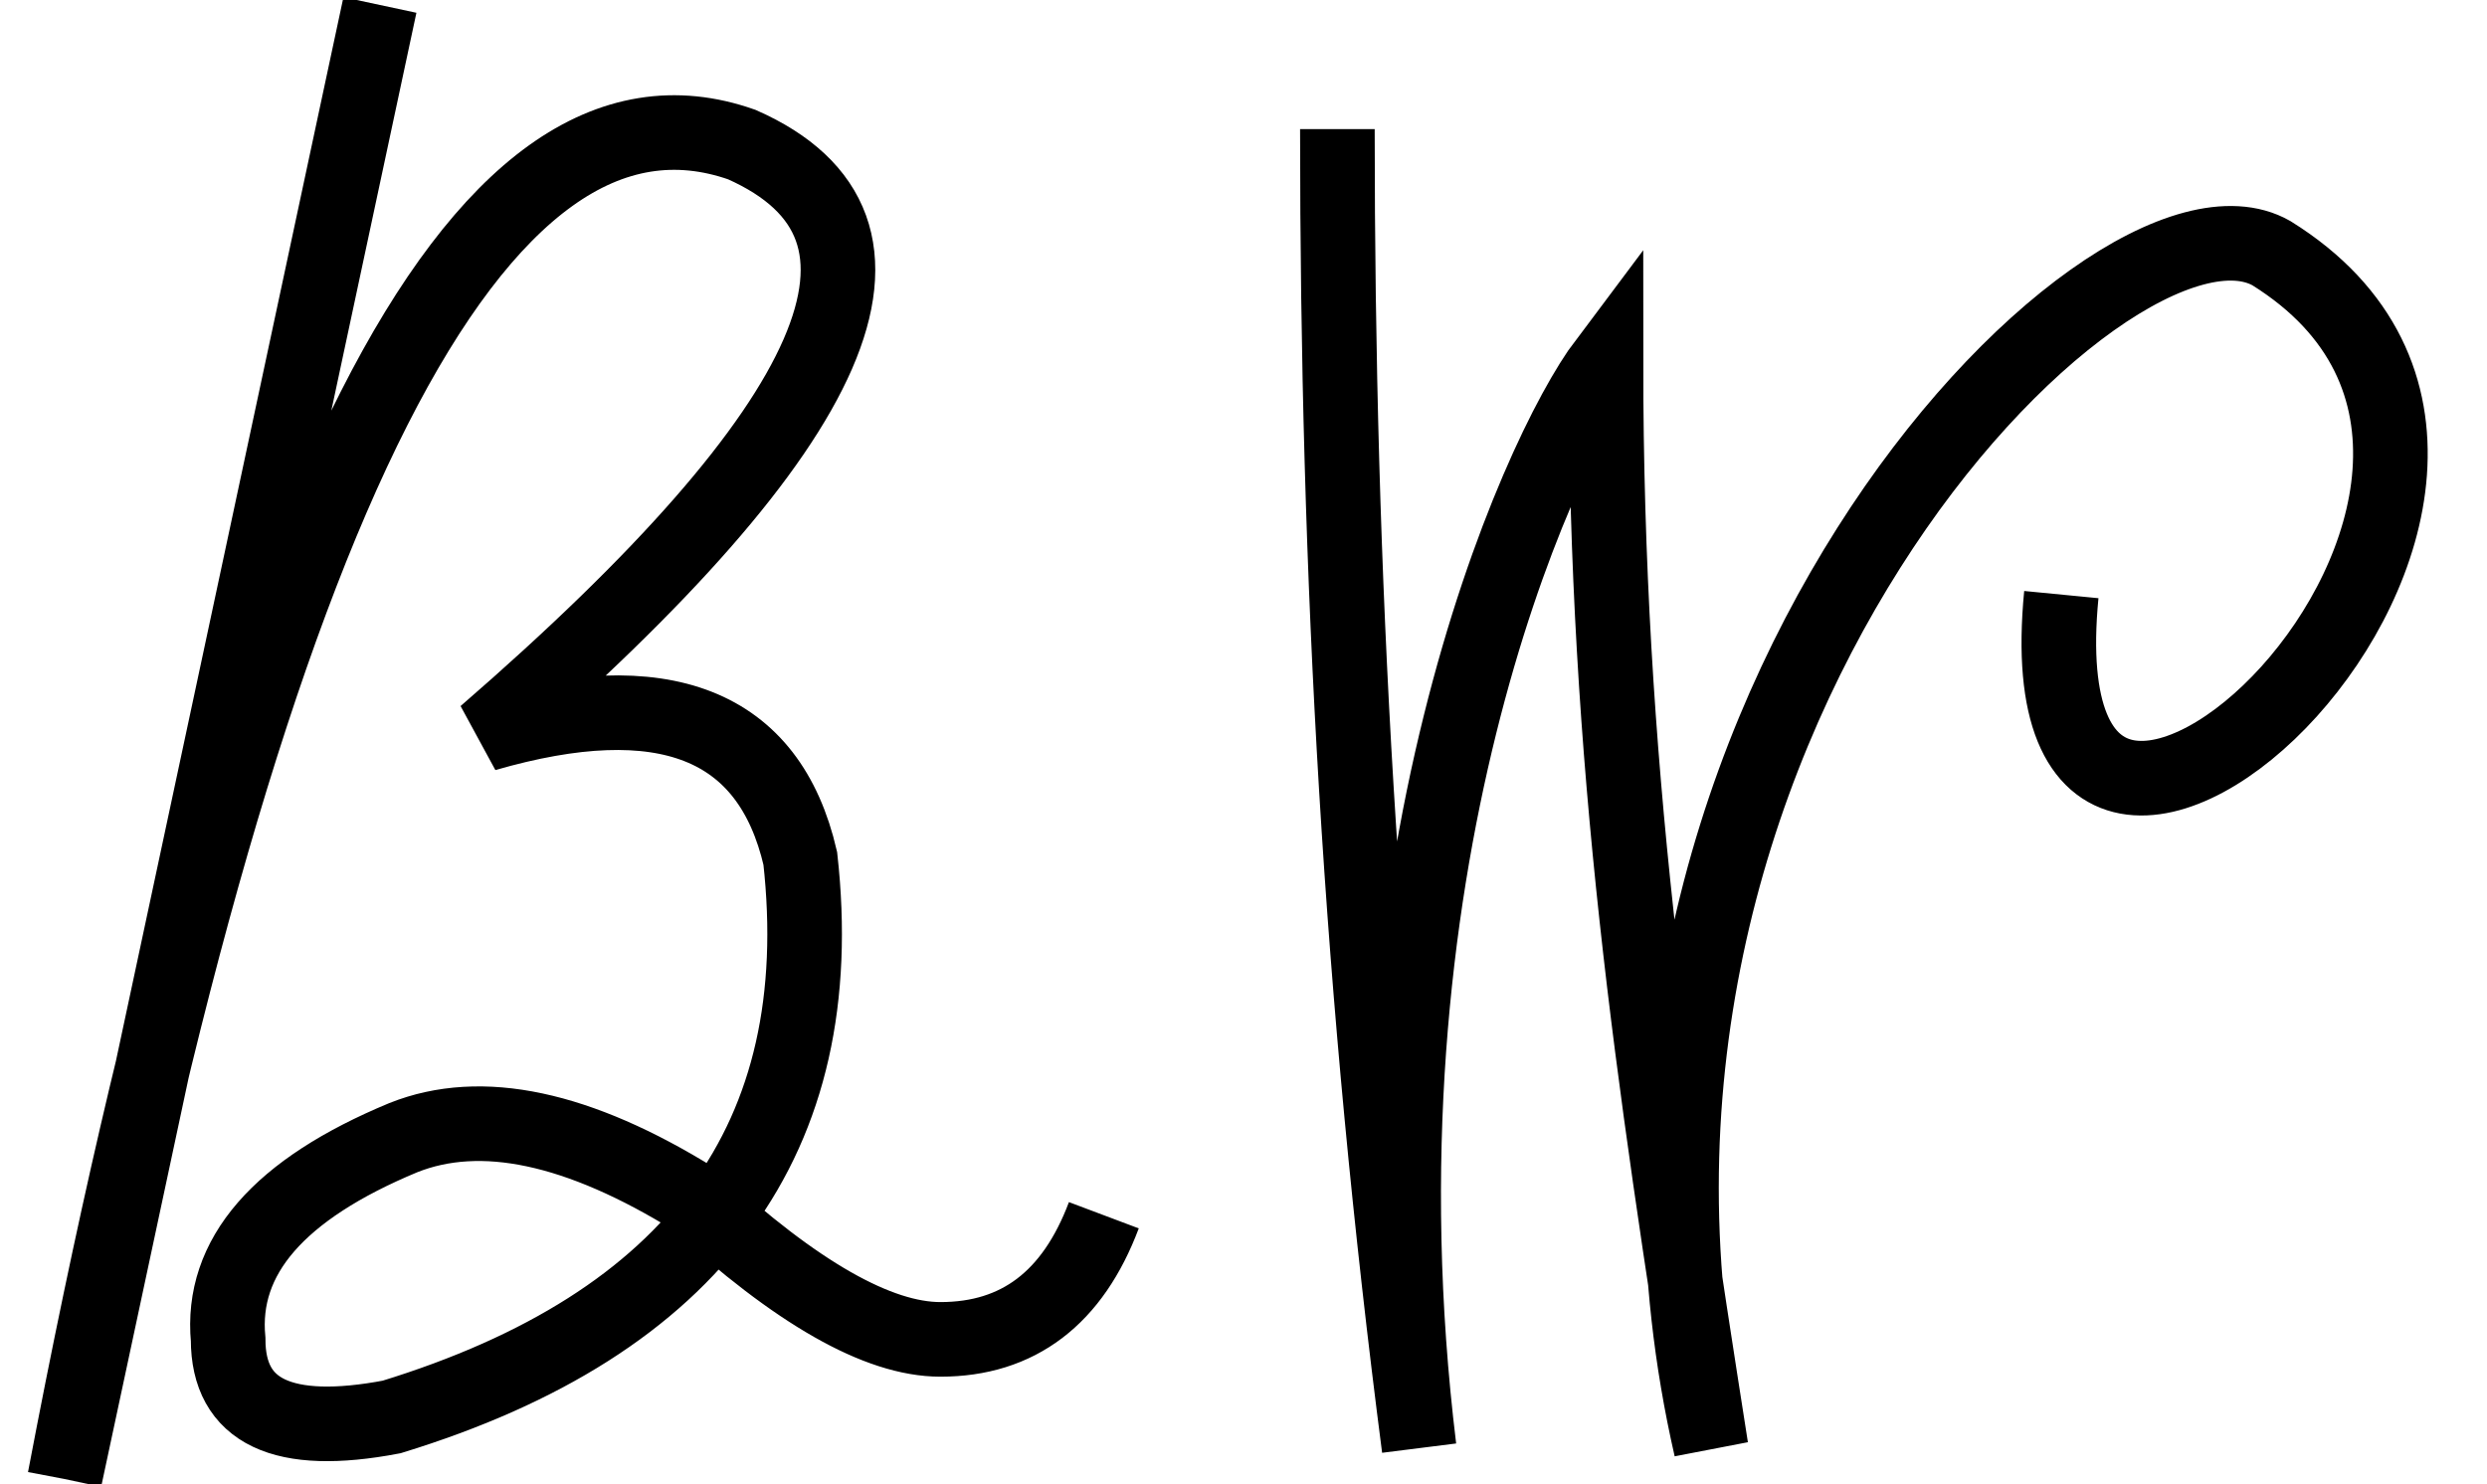 <svg xmlns="http://www.w3.org/2000/svg" viewBox="-245.872 -169.792 500 298.4">
  <path d="m -232.872 127.608 l 63.383 -296.4 m -63.383 296.4 q 56.339 -296.4 136.154 -268.32 q 56.339 24.96 -51.644 118.56 q 53.992 -15.6 63.383 24.96 q 9.391 84.24 -82.163 112.32 q -32.864 6.24 -32.864 -15.6 q -2.348 -24.96 35.212 -40.56 q 23.475 -9.36 58.687 12.48 q 30.516 28.08 49.296 28.08 q 23.475 0 32.864 -24.96 m 46.951 -218.4 c 0 90.48 4.696 174.72 16.432 265.2 c -14.084 -115.44 23.475 -199.68 37.56 -218.4 c 0 81.12 9.391 143.52 21.128 218.4 c -32.864 -143.52 79.815 -258.96 112.679 -240.24 c 75.119 46.8 -51.644 165.36 -42.255 68.64" stroke="#000000" stroke-width="15" fill="none"/>
</svg>